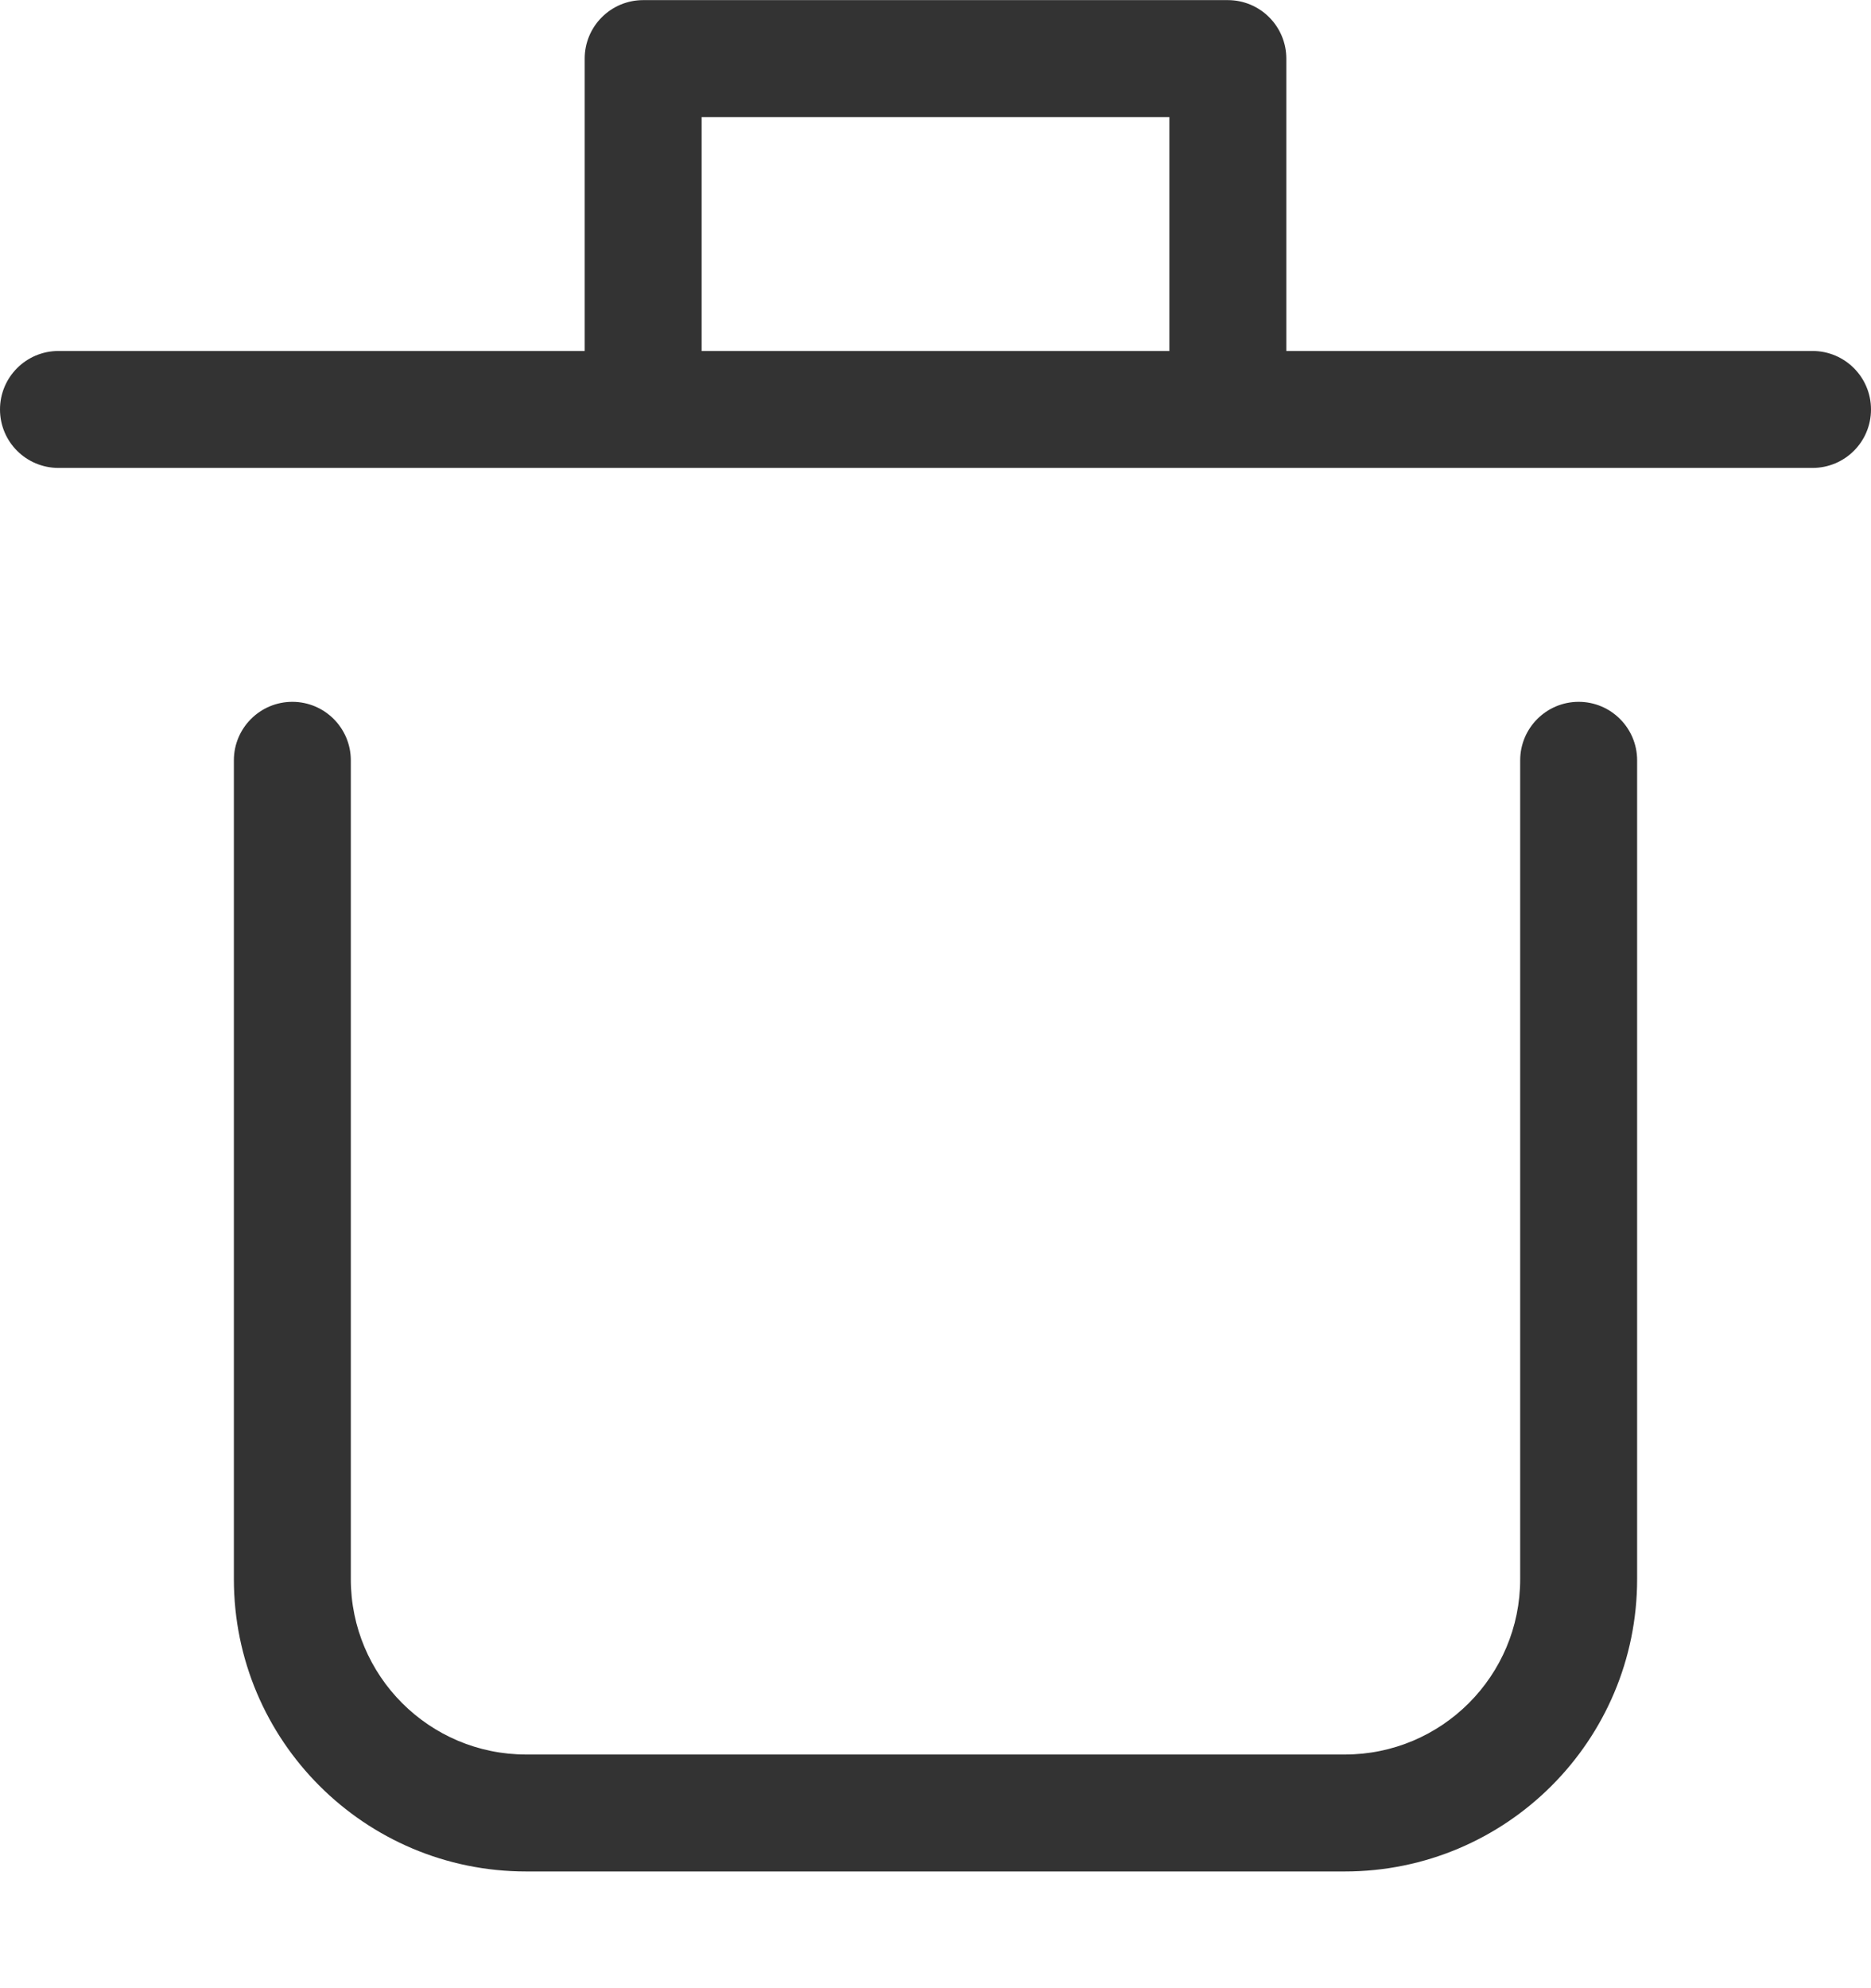 <svg width="16" height="17" viewBox="0 0 16 17" fill="none" xmlns="http://www.w3.org/2000/svg">
<g id="Icon">
<g id="Vector">
<path fill-rule="evenodd" clip-rule="evenodd" d="M11 3.001V0.501C11 0.225 10.776 0.001 10.5 0.001H5.5C5.224 0.001 5 0.225 5 0.501V3.001H0.5C0.224 3.001 0 3.225 0 3.501C0 3.778 0.224 4.001 0.5 4.001H15.5C15.776 4.001 16 3.778 16 3.501C16 3.225 15.776 3.001 15.5 3.001H11ZM10 1.001H6V3.001H10V1.001Z" fill="#333333"/>
<path d="M2 6.501V13.502C2 14.883 3.119 16.002 4.5 16.002H11.5C12.881 16.002 14 14.883 14 13.502V6.501C14 6.225 13.776 6.001 13.5 6.001C13.224 6.001 13 6.225 13 6.501V13.502C13 14.33 12.329 15.002 11.5 15.002H4.5C3.671 15.002 3 14.33 3 13.502V6.501C3 6.225 2.776 6.001 2.5 6.001C2.224 6.001 2 6.225 2 6.501Z" fill="#333333"/>
</g>
</g>
</svg>
